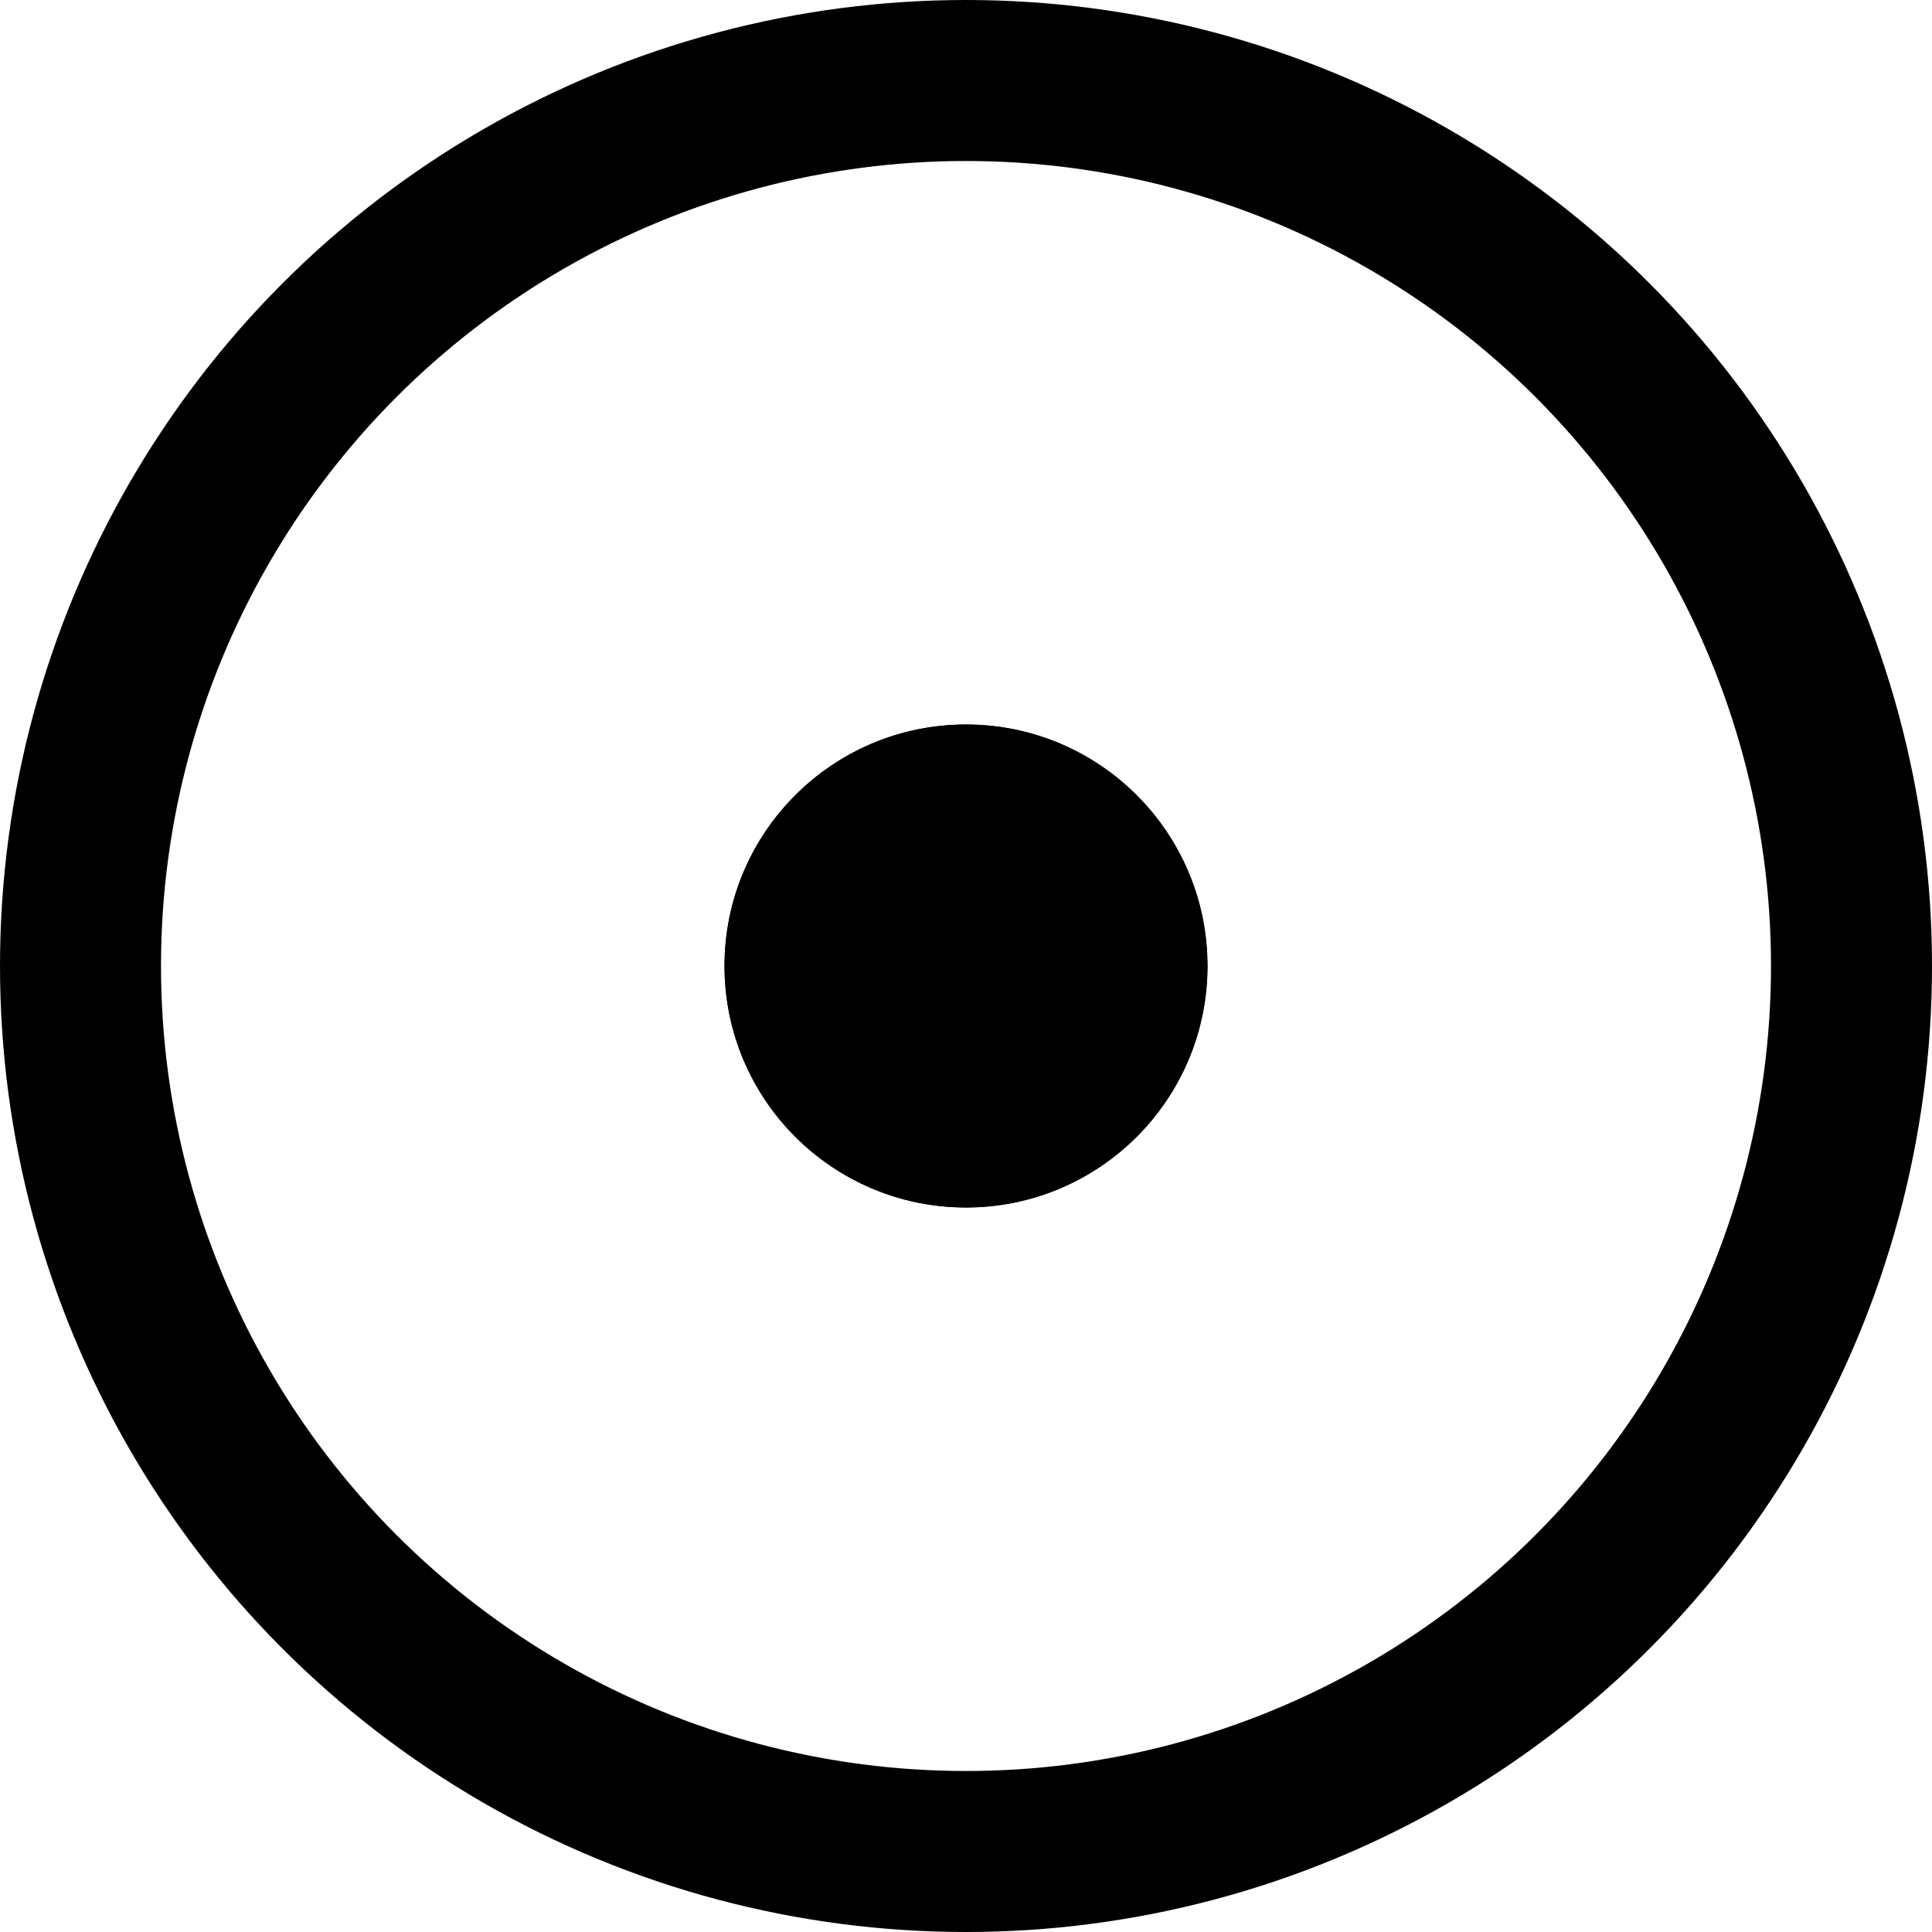 <svg xmlns="http://www.w3.org/2000/svg" width="24" height="24" viewBox="0 0 24 24">
  <g id="radio" transform="translate(13803 514)">
    <g id="Ellipse_42" data-name="Ellipse 42" transform="translate(-13803 -514)" fill="none" stroke="#000" stroke-width="2">
      <circle cx="12" cy="12" r="12" stroke="none"/>
      <circle cx="12" cy="12" r="11" fill="none"/>
    </g>
    <g id="Ellipse_43" data-name="Ellipse 43" transform="translate(-13794 -505)" stroke="#000" stroke-width="2">
      <circle cx="3" cy="3" r="3" stroke="none"/>
      <circle cx="3" cy="3" r="2" fill="none"/>
    </g>
  </g>
</svg>
